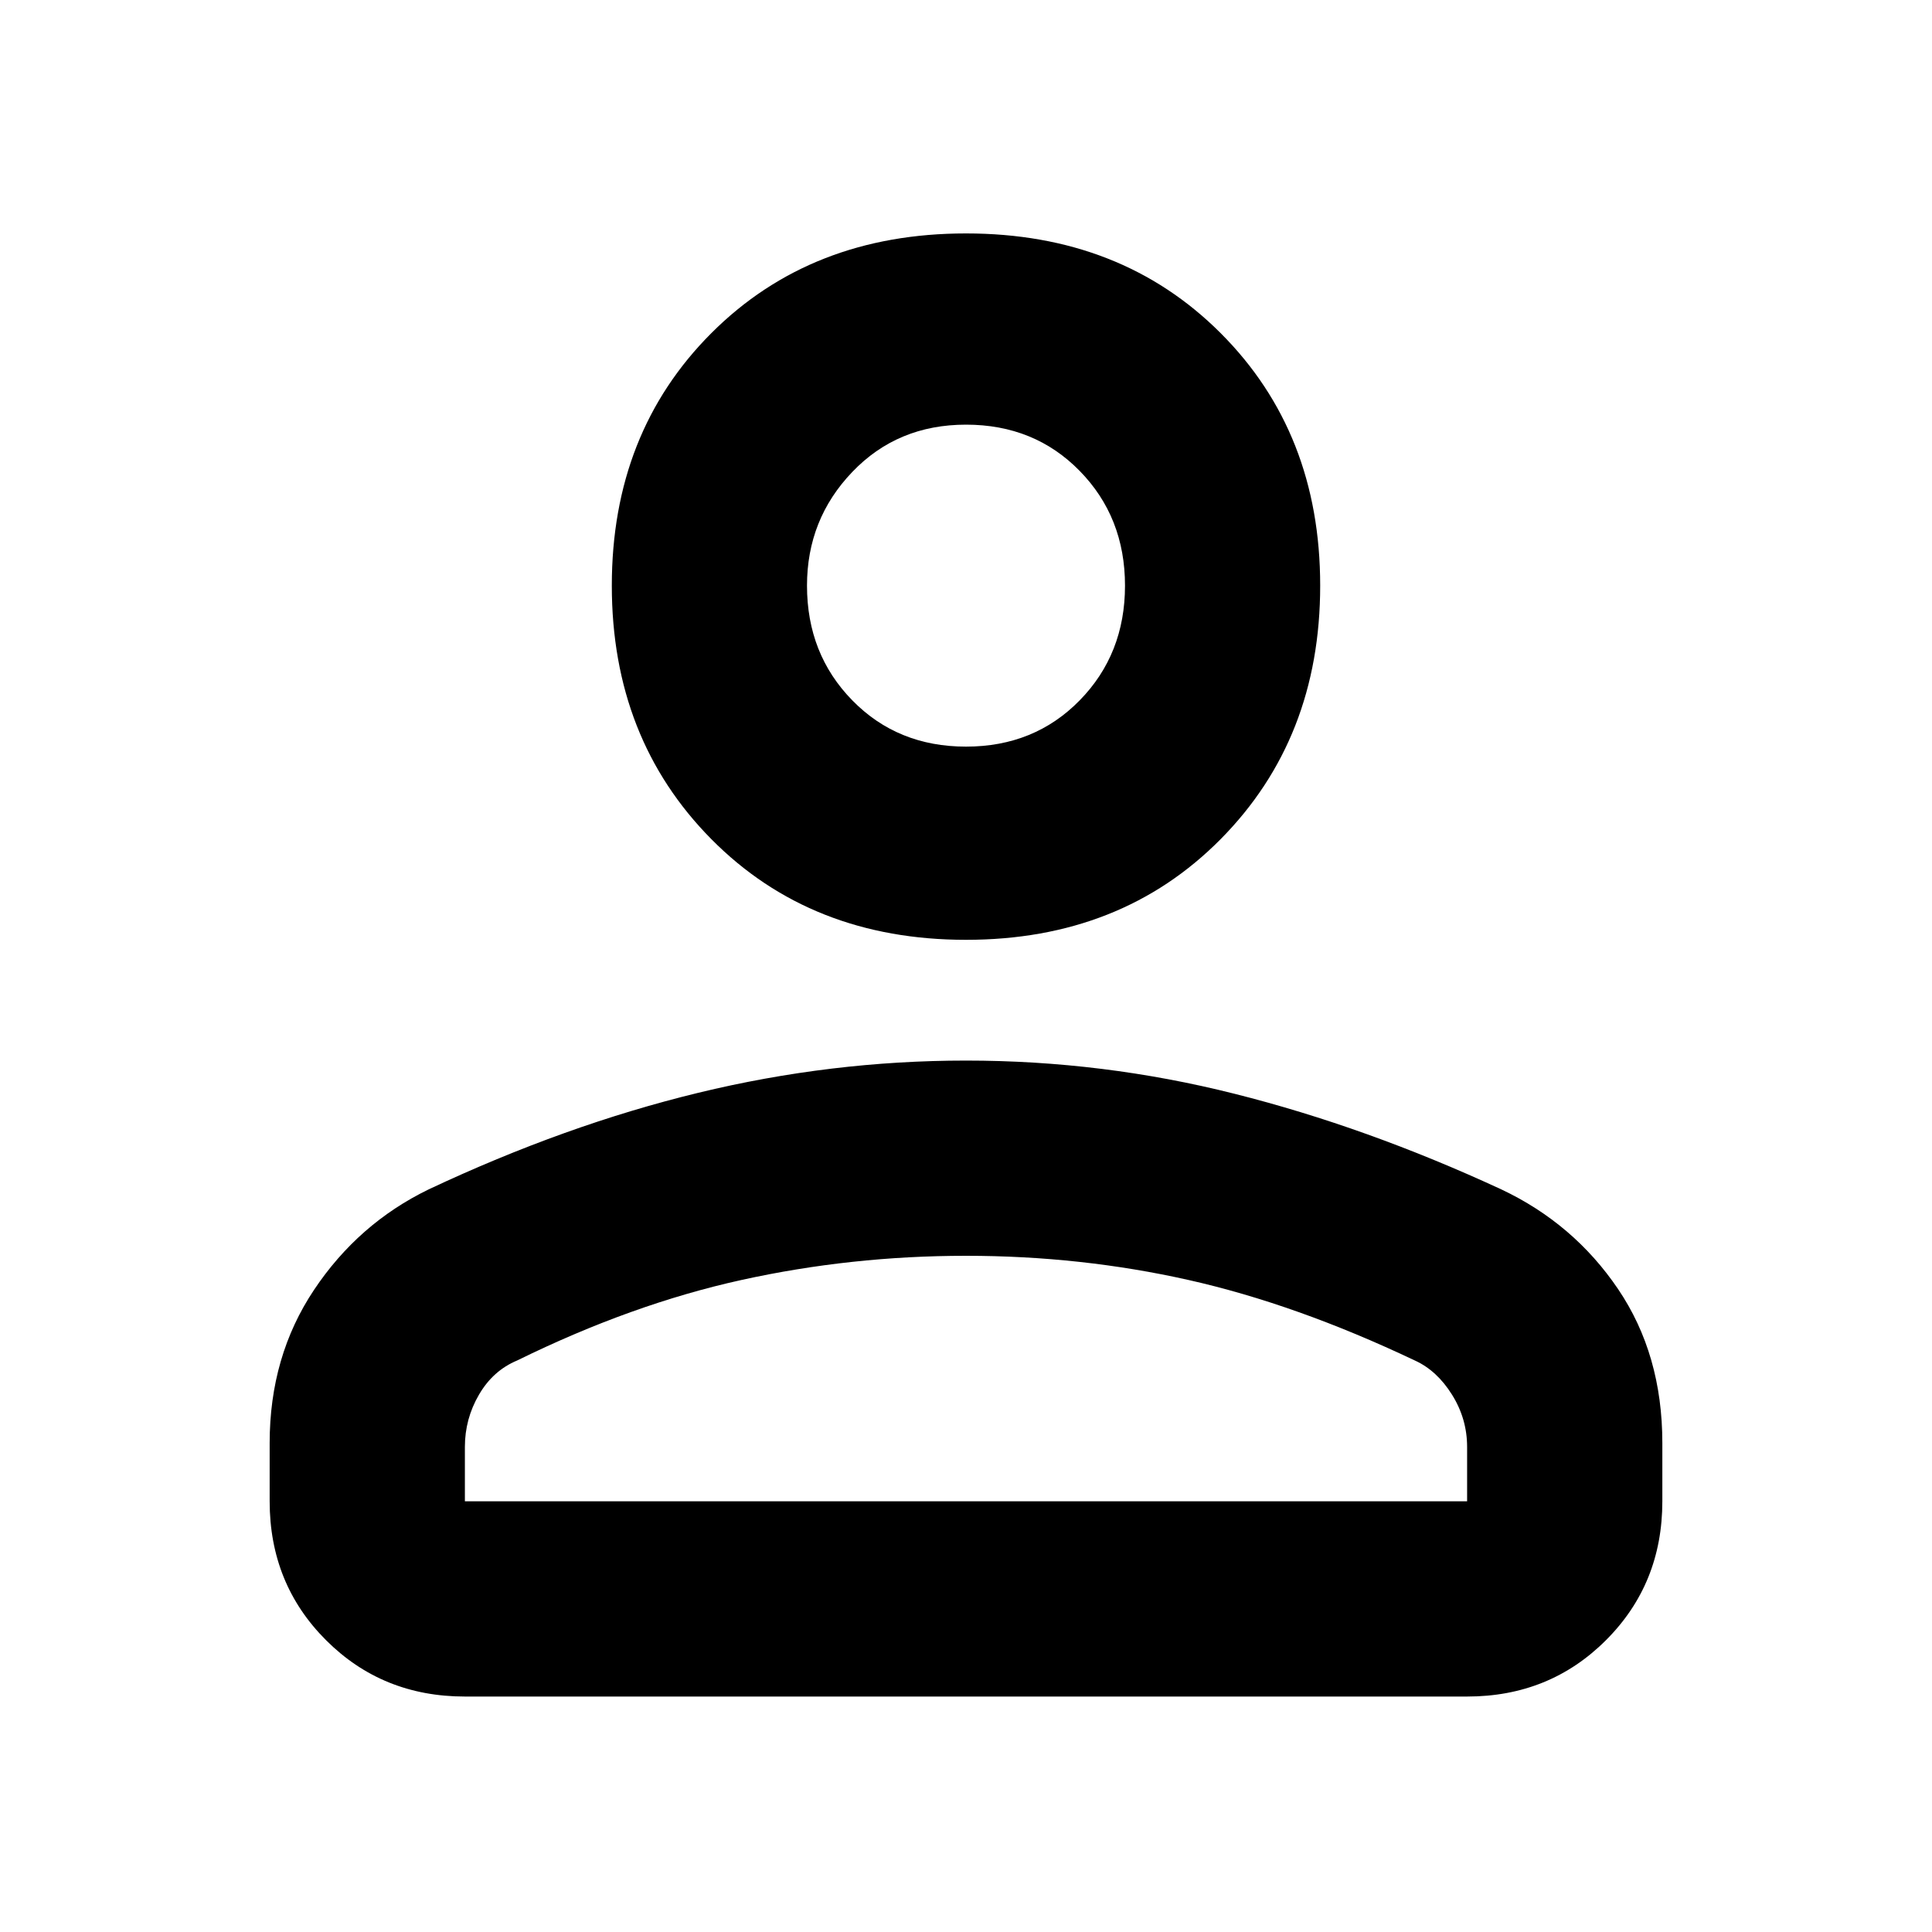 <svg xmlns="http://www.w3.org/2000/svg" height="40" width="40"><path d="M20 19.458q-3.208 0-5.271-2.083-2.062-2.083-2.062-5.25t2.062-5.229Q16.792 4.833 20 4.833q3.208 0 5.271 2.063 2.062 2.062 2.062 5.229 0 3.167-2.062 5.25-2.063 2.083-5.271 2.083Zm10.375 15.667H9.625q-1.708 0-2.875-1.167-1.167-1.166-1.167-2.875v-1.208q0-1.792.917-3.167.917-1.375 2.375-2.083 2.833-1.333 5.583-2T20 21.958q2.833 0 5.562.688 2.73.687 5.521 1.979 1.5.708 2.417 2.063.917 1.354.917 3.187v1.208q0 1.709-1.167 2.875-1.167 1.167-2.875 1.167Zm-20.75-4.042h20.75v-1.125q0-.583-.313-1.083-.312-.5-.77-.708Q26.833 27 24.604 26.5 22.375 26 20 26t-4.646.5q-2.271.5-4.646 1.667-.5.208-.791.708-.292.5-.292 1.083ZM20 15.458q1.417 0 2.354-.958.938-.958.938-2.375t-.938-2.375q-.937-.958-2.354-.958t-2.354.979q-.938.979-.938 2.354 0 1.417.938 2.375.937.958 2.354.958Zm0-3.333Zm0 18.958Z"/></svg>